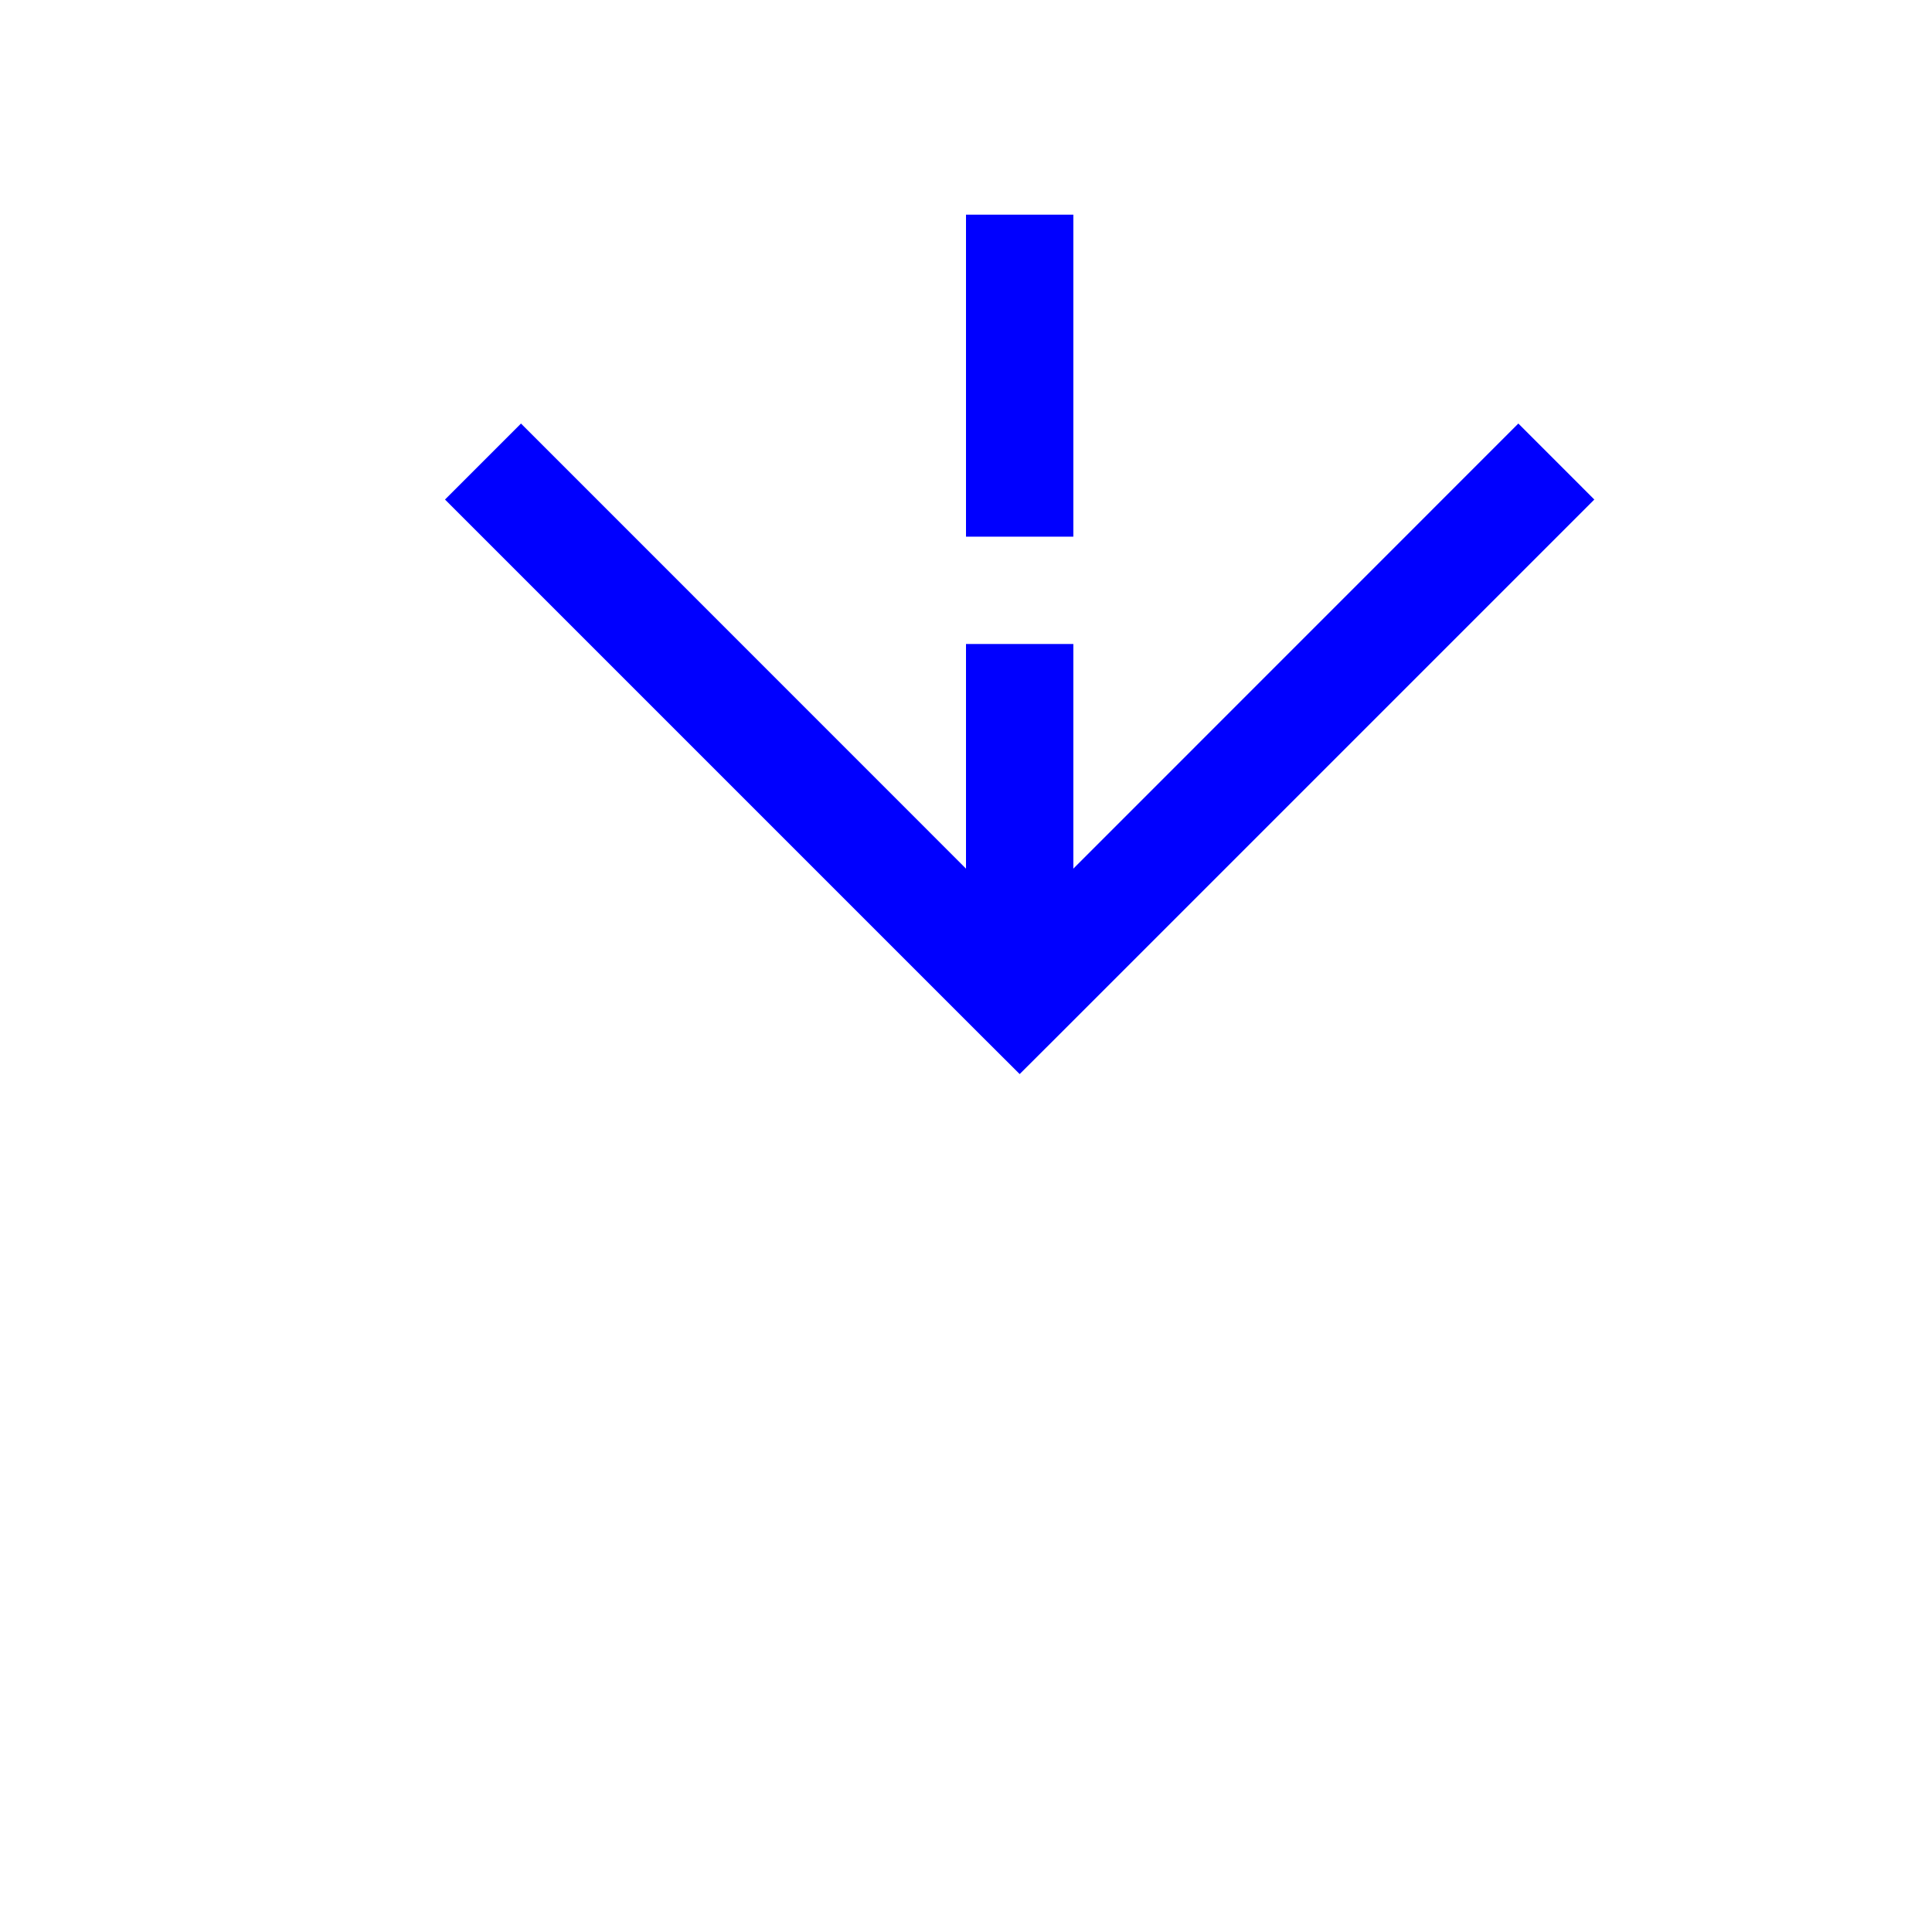 ﻿<?xml version="1.0" encoding="utf-8"?>
<svg version="1.1" xmlns:xlink="http://www.w3.org/1999/xlink" width="18px" height="18px" preserveAspectRatio="xMinYMid meet" viewBox="624 711  18 16" xmlns="http://www.w3.org/2000/svg">
  <defs>
    <mask fill="white" id="clip915">
      <path d="M 616 684  L 650 684  L 650 712  L 616 712  Z M 616 676  L 650 676  L 650 729  L 616 729  Z " fill-rule="evenodd" />
    </mask>
  </defs>
  <path d="M 633.5 684  L 633.5 676  M 633.5 712  L 633.5 719  " stroke-width="1" stroke-dasharray="3,1" stroke="#0000ff" fill="none" />
  <path d="M 638.146 713.946  L 633.5 718.593  L 628.854 713.946  L 628.146 714.654  L 633.146 719.654  L 633.5 720.007  L 633.854 719.654  L 638.854 714.654  L 638.146 713.946  Z " fill-rule="nonzero" fill="#0000ff" stroke="none" mask="url(#clip915)" />
</svg>
